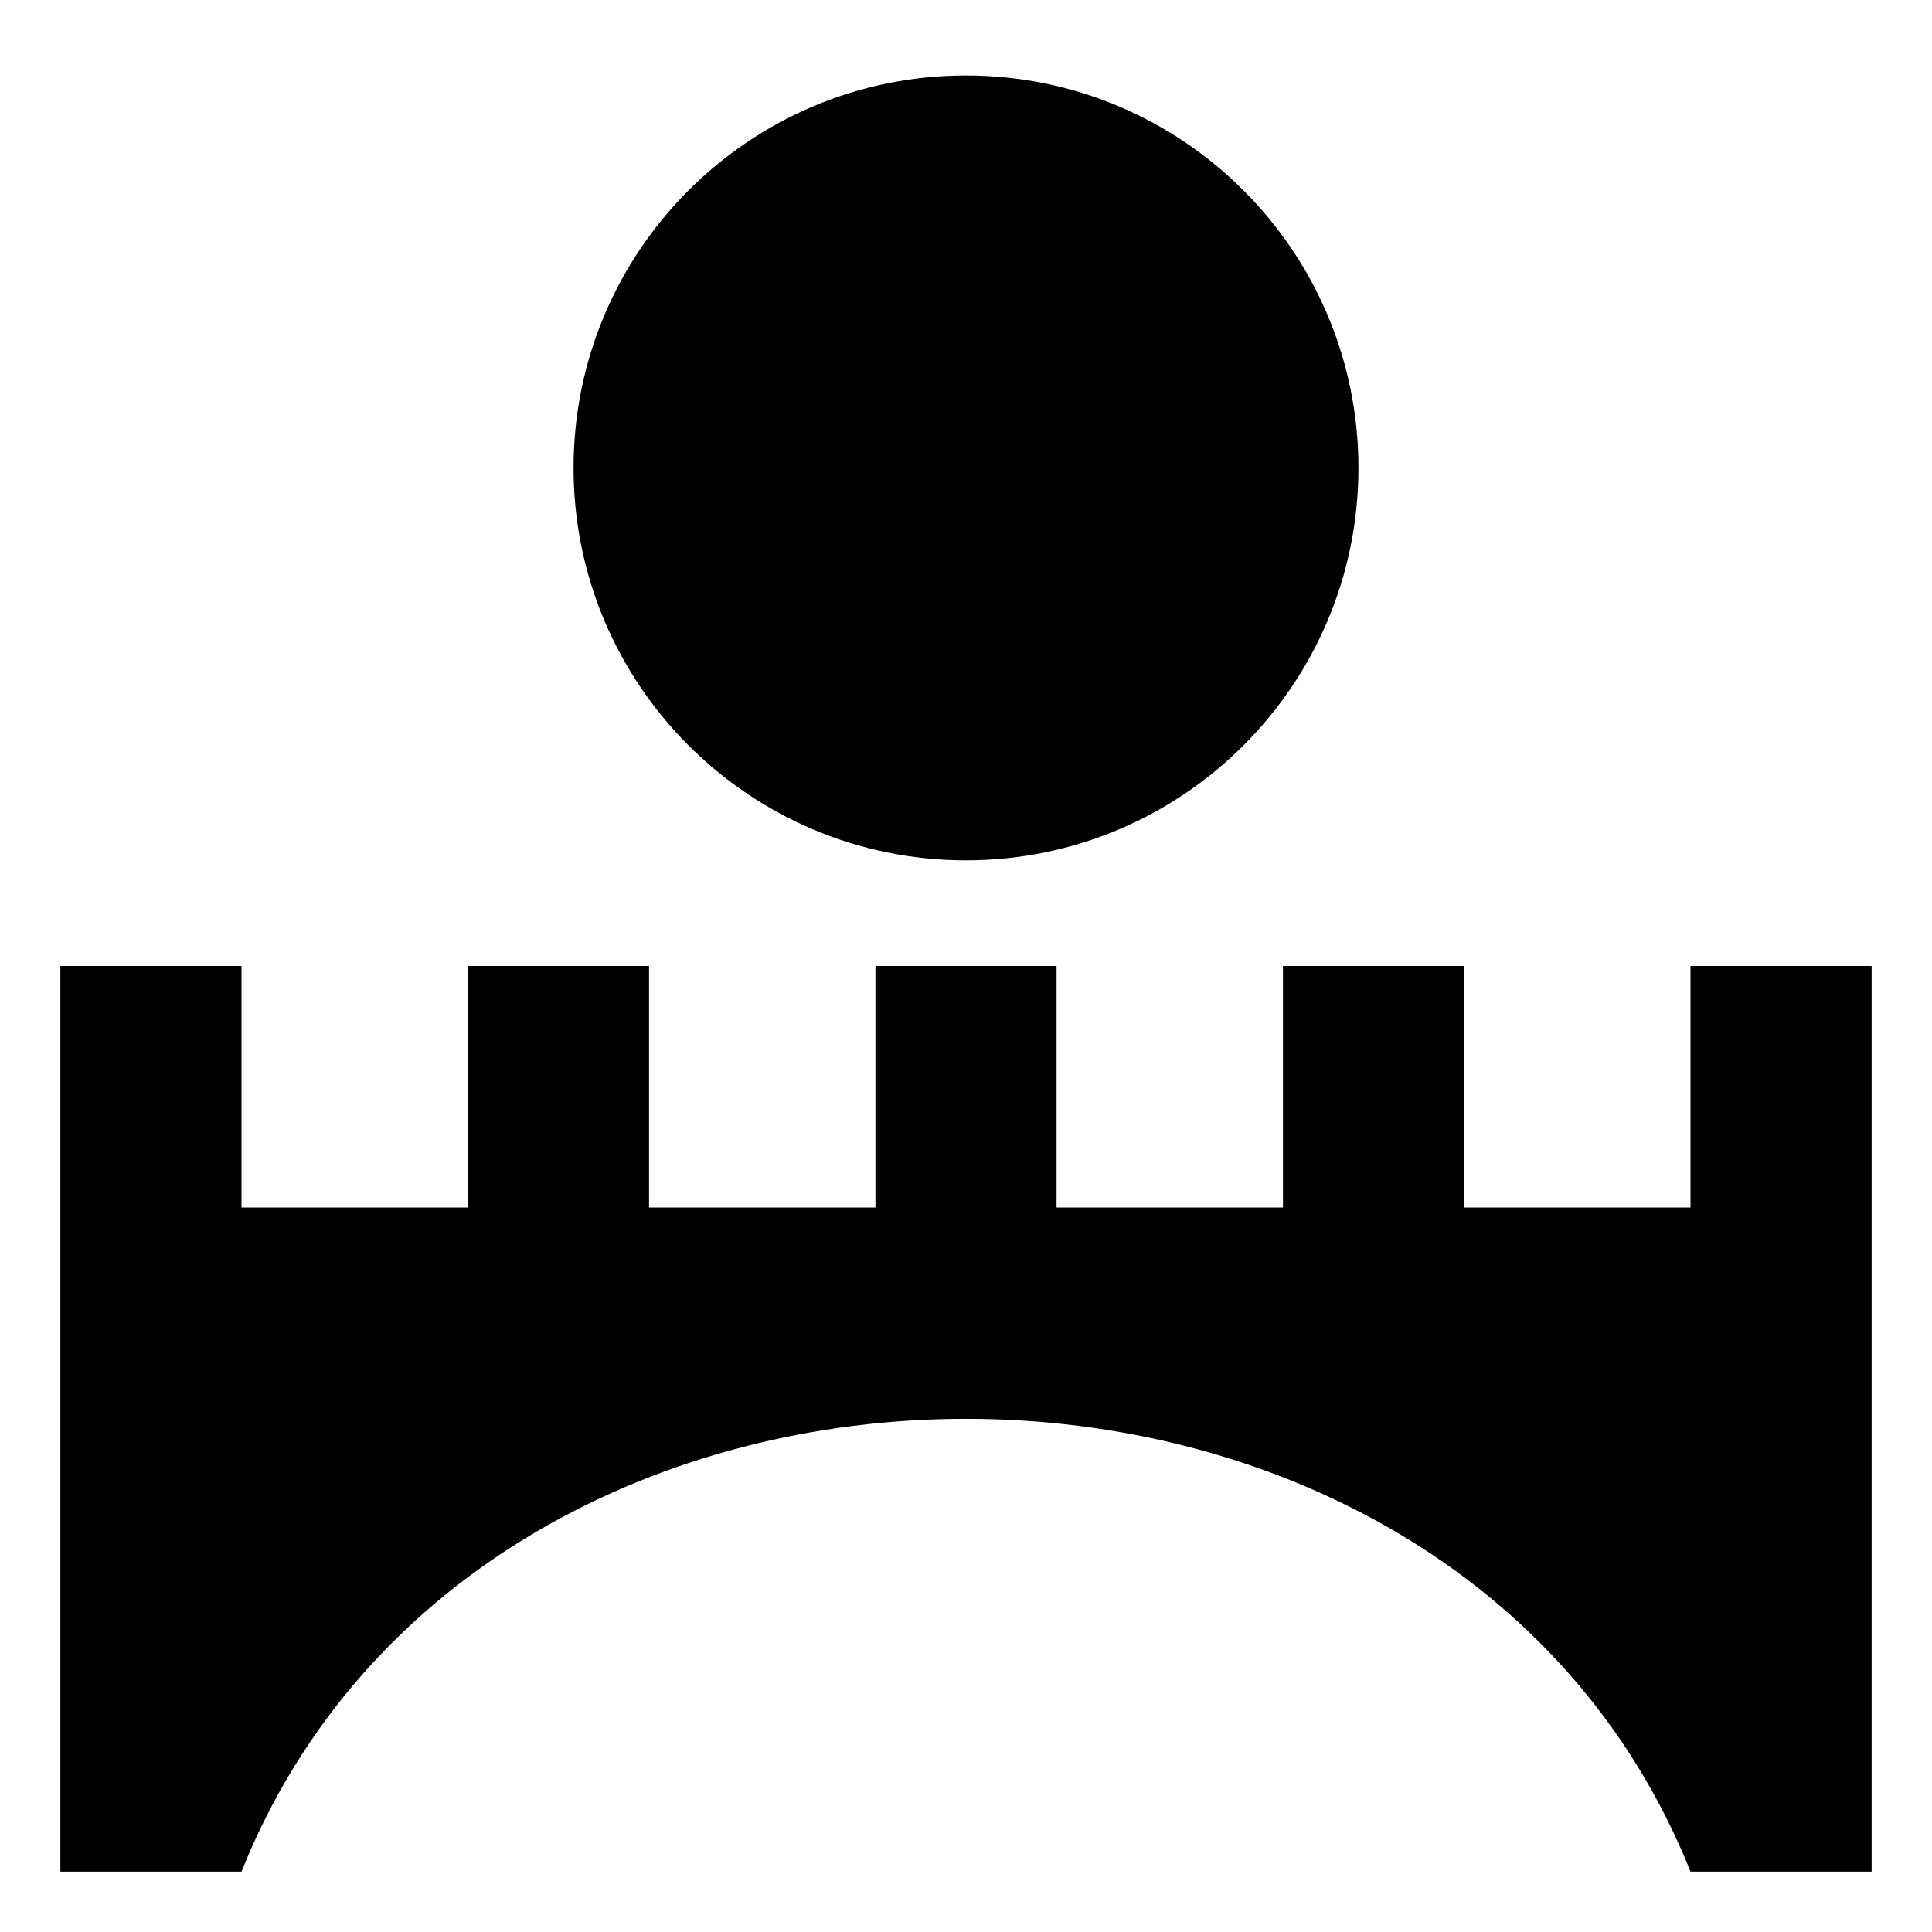 <svg xmlns="http://www.w3.org/2000/svg" viewBox="0 0 512 512" style="height: 512px; width: 512px;"><g class="" transform="translate(0,0)" style=""><g><path d="M256 20C198.562 20 152 66.562 152 124C152 181.438 198.562 228 256 228C313.438 228 360 181.438 360 124C360 66.562 313.438 20 256 20Z" class="" fill="#000" fill-opacity="1"></path><path d="M16 256L16 496L64 496C128 336 384 336 448 496L496 496L496 256L448 256L448 320L388 320L388 256L340 256L340 320L280 320L280 256L232 256L232 320L172 320L172 256L124 256L124 320L64 320L64 256L16 256Z" class="selected" fill="#000" fill-opacity="1"></path></g></g></svg>